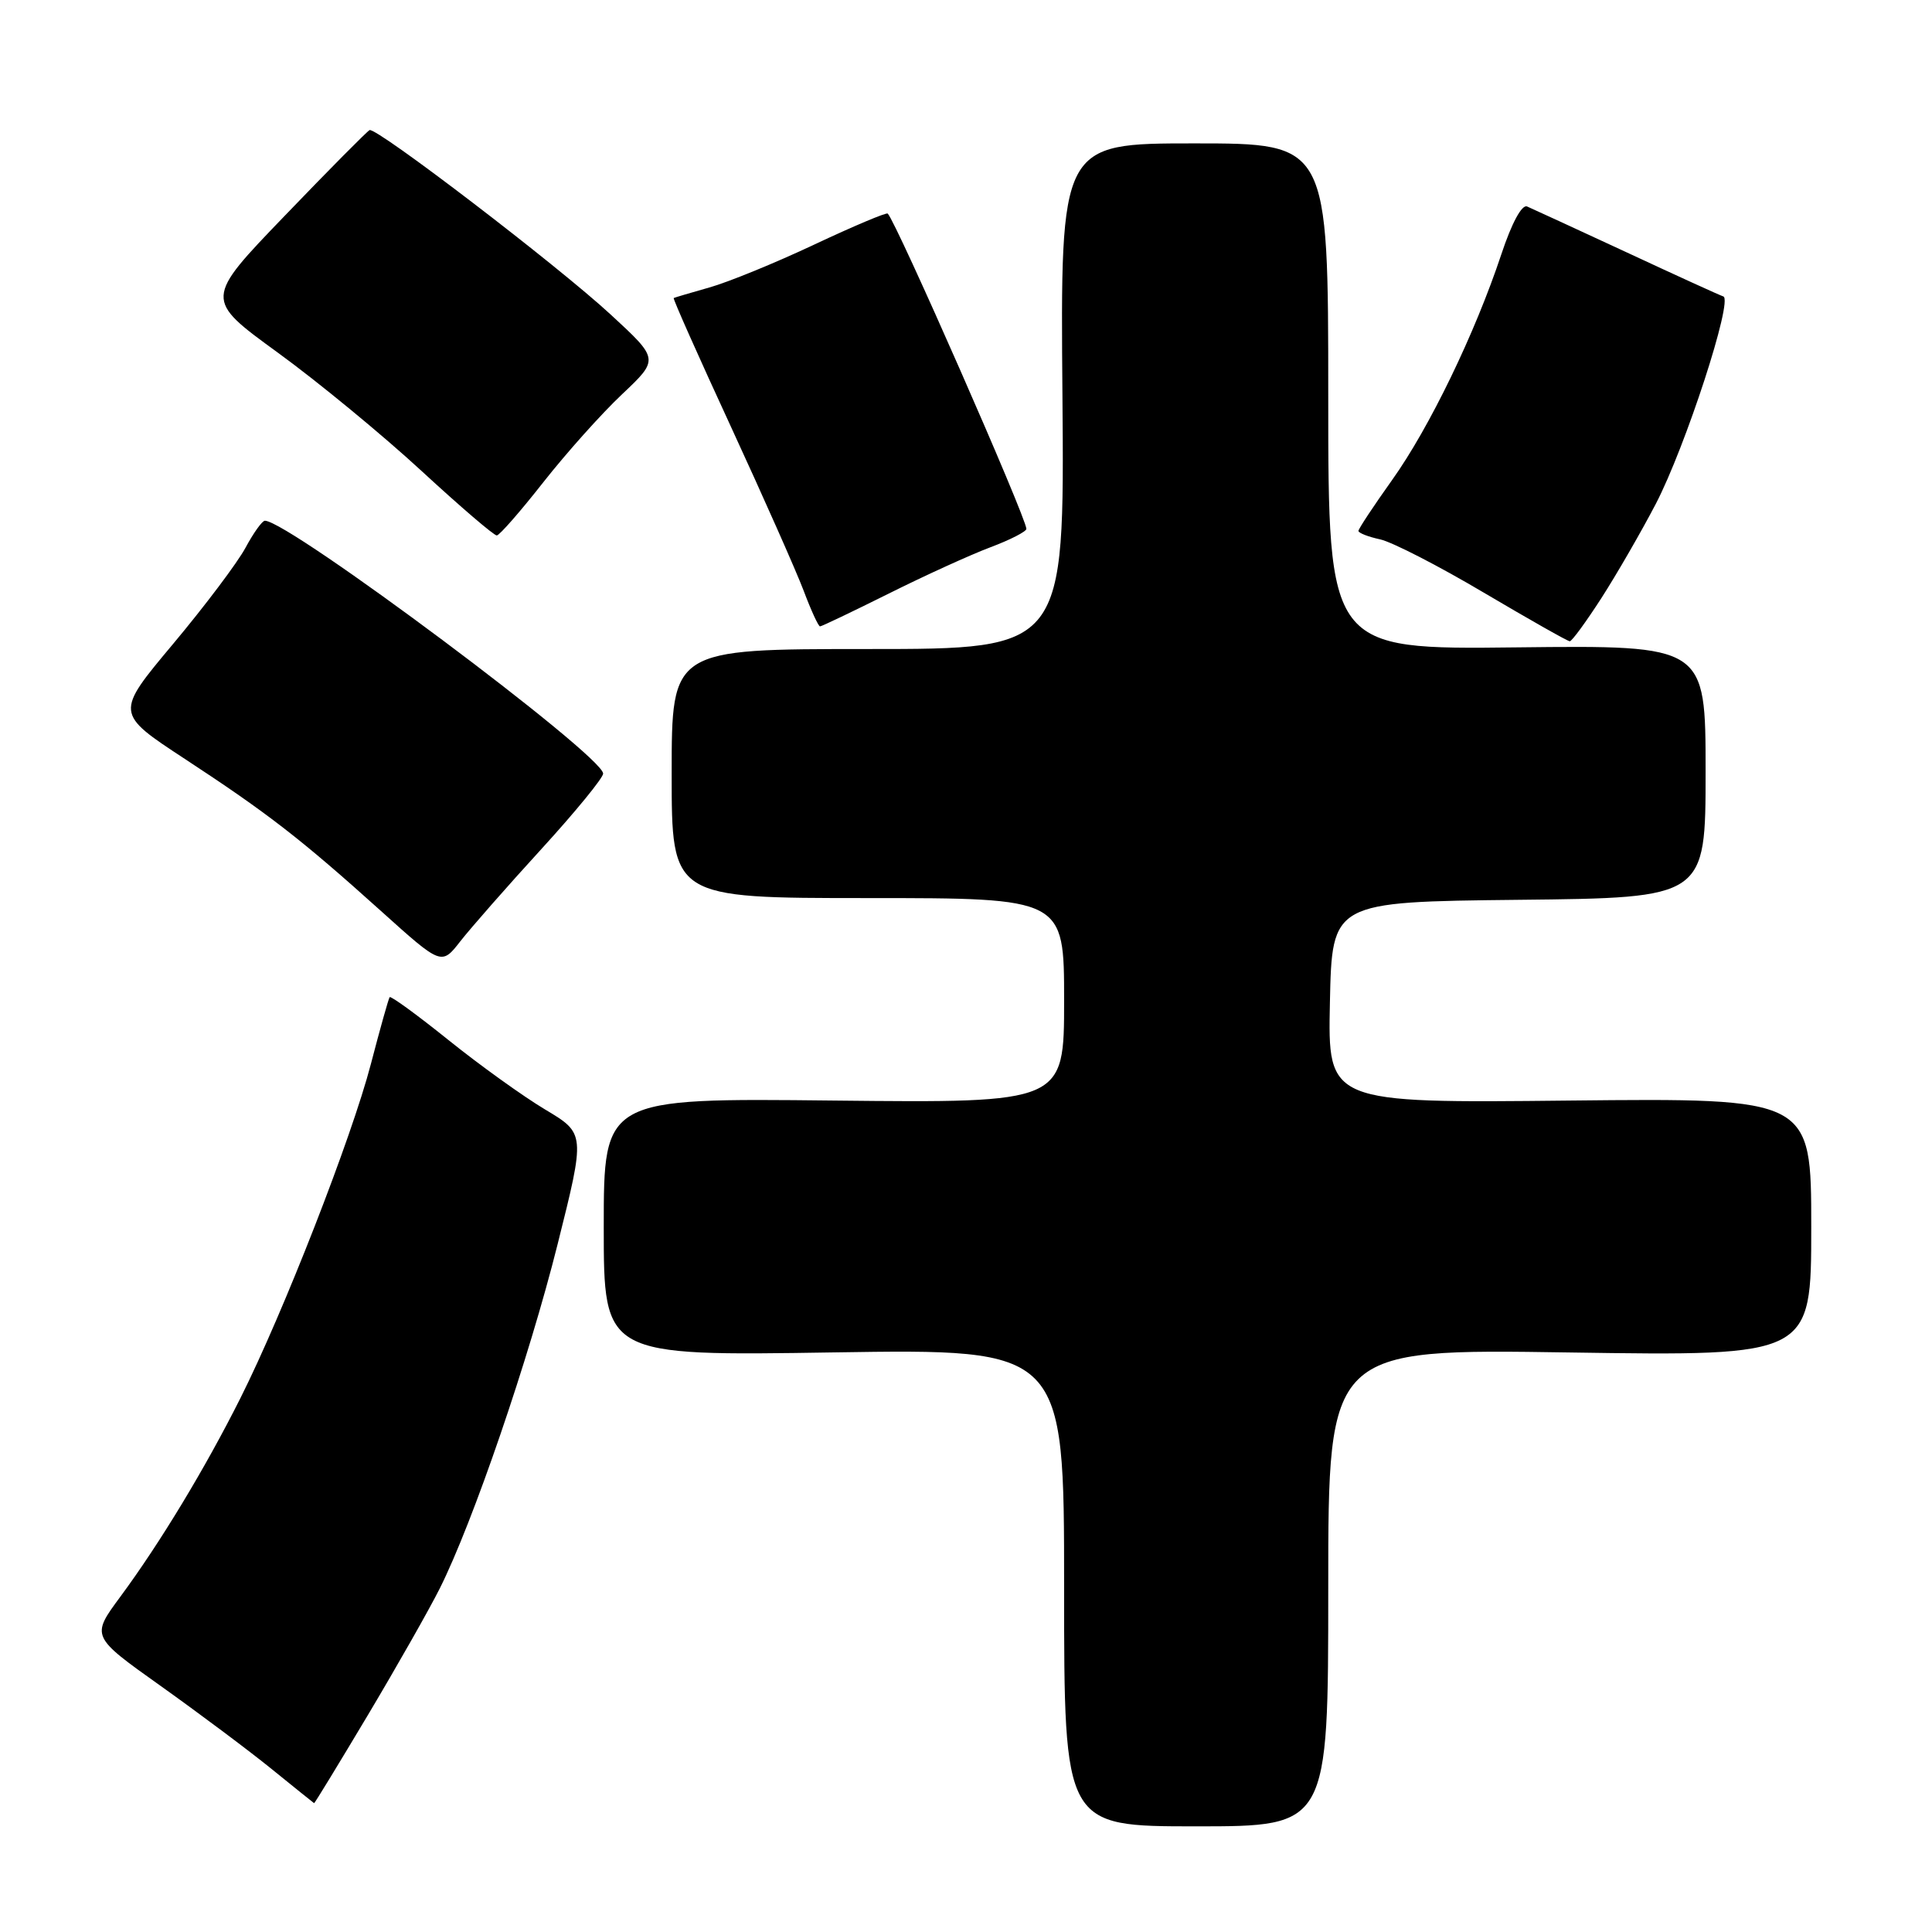 <?xml version="1.0" encoding="UTF-8" standalone="no"?>
<!DOCTYPE svg PUBLIC "-//W3C//DTD SVG 1.1//EN" "http://www.w3.org/Graphics/SVG/1.1/DTD/svg11.dtd" >
<svg xmlns="http://www.w3.org/2000/svg" xmlns:xlink="http://www.w3.org/1999/xlink" version="1.1" viewBox="0 0 256 256">
 <g >
 <path fill="currentColor"
d=" M 176.00 210.36 C 176.00 178.72 176.00 178.72 208.00 179.21 C 240.00 179.69 240.00 179.69 240.00 162.60 C 240.00 145.50 240.00 145.50 207.97 145.83 C 175.94 146.17 175.94 146.17 176.22 132.83 C 176.50 119.50 176.50 119.50 201.25 119.23 C 226.00 118.97 226.00 118.97 226.00 102.23 C 226.00 85.50 226.00 85.50 201.00 85.78 C 176.00 86.07 176.00 86.07 176.00 52.53 C 176.00 19.00 176.00 19.00 158.25 19.00 C 140.50 19.00 140.50 19.00 140.78 52.50 C 141.05 86.00 141.05 86.00 115.03 86.00 C 89.00 86.00 89.00 86.00 89.00 102.50 C 89.00 119.00 89.00 119.00 115.00 119.00 C 141.00 119.00 141.00 119.00 141.00 132.58 C 141.00 146.15 141.00 146.15 110.50 145.83 C 80.00 145.50 80.00 145.50 80.00 162.59 C 80.00 179.68 80.00 179.68 110.50 179.20 C 141.00 178.73 141.00 178.73 141.00 210.36 C 141.00 242.00 141.00 242.00 158.50 242.00 C 176.00 242.00 176.00 242.00 176.00 210.36 Z  M 48.75 227.25 C 52.60 220.79 56.88 213.25 58.26 210.50 C 62.65 201.77 70.10 180.00 73.89 164.85 C 77.56 150.20 77.56 150.20 72.24 147.02 C 69.31 145.27 63.54 141.12 59.41 137.80 C 55.28 134.48 51.78 131.93 51.63 132.13 C 51.48 132.33 50.36 136.32 49.14 141.00 C 46.59 150.76 37.57 173.88 31.86 185.25 C 27.20 194.54 21.23 204.42 15.94 211.58 C 12.06 216.83 12.06 216.83 21.28 223.39 C 26.35 227.00 32.98 231.96 36.00 234.41 C 39.02 236.86 41.55 238.89 41.62 238.93 C 41.69 238.97 44.89 233.71 48.75 227.25 Z  M 71.73 112.51 C 76.26 107.55 79.94 103.05 79.92 102.50 C 79.83 100.06 38.27 69.00 35.10 69.00 C 34.74 69.00 33.59 70.61 32.53 72.58 C 31.47 74.55 27.15 80.29 22.93 85.33 C 15.25 94.50 15.25 94.50 24.49 100.56 C 35.50 107.78 39.84 111.14 50.48 120.71 C 58.50 127.93 58.50 127.93 61.00 124.72 C 62.38 122.96 67.20 117.46 71.73 112.51 Z  M 212.20 79.24 C 214.23 76.08 217.47 70.47 219.40 66.77 C 223.33 59.22 229.68 39.73 228.35 39.28 C 227.88 39.13 222.09 36.49 215.50 33.42 C 208.90 30.36 202.98 27.63 202.35 27.36 C 201.66 27.06 200.31 29.55 198.94 33.68 C 195.45 44.18 189.40 56.68 184.47 63.59 C 182.01 67.04 180.00 70.08 180.00 70.35 C 180.00 70.62 181.30 71.13 182.88 71.47 C 184.47 71.82 190.66 75.00 196.63 78.54 C 202.61 82.07 207.72 84.97 208.00 84.97 C 208.28 84.98 210.16 82.40 212.20 79.24 Z  M 117.77 78.65 C 122.57 76.25 128.64 73.49 131.25 72.51 C 133.86 71.53 136.00 70.43 136.00 70.08 C 136.00 68.61 118.78 29.45 117.63 28.30 C 117.46 28.12 113.08 29.97 107.91 32.40 C 102.73 34.84 96.47 37.40 94.00 38.09 C 91.53 38.79 89.40 39.42 89.27 39.49 C 89.14 39.57 92.56 47.25 96.86 56.56 C 101.16 65.88 105.49 75.64 106.48 78.25 C 107.46 80.86 108.44 83.00 108.66 83.00 C 108.87 83.00 112.97 81.04 117.77 78.65 Z  M 72.00 63.89 C 75.03 60.04 79.71 54.80 82.42 52.25 C 87.34 47.60 87.34 47.60 80.92 41.68 C 73.88 35.18 49.89 16.83 48.97 17.24 C 48.66 17.38 43.60 22.48 37.74 28.58 C 27.08 39.65 27.08 39.65 36.79 46.71 C 42.13 50.59 50.70 57.65 55.83 62.38 C 60.97 67.12 65.47 70.98 65.83 70.95 C 66.20 70.92 68.97 67.75 72.00 63.89 Z "/>
</g>
</svg>